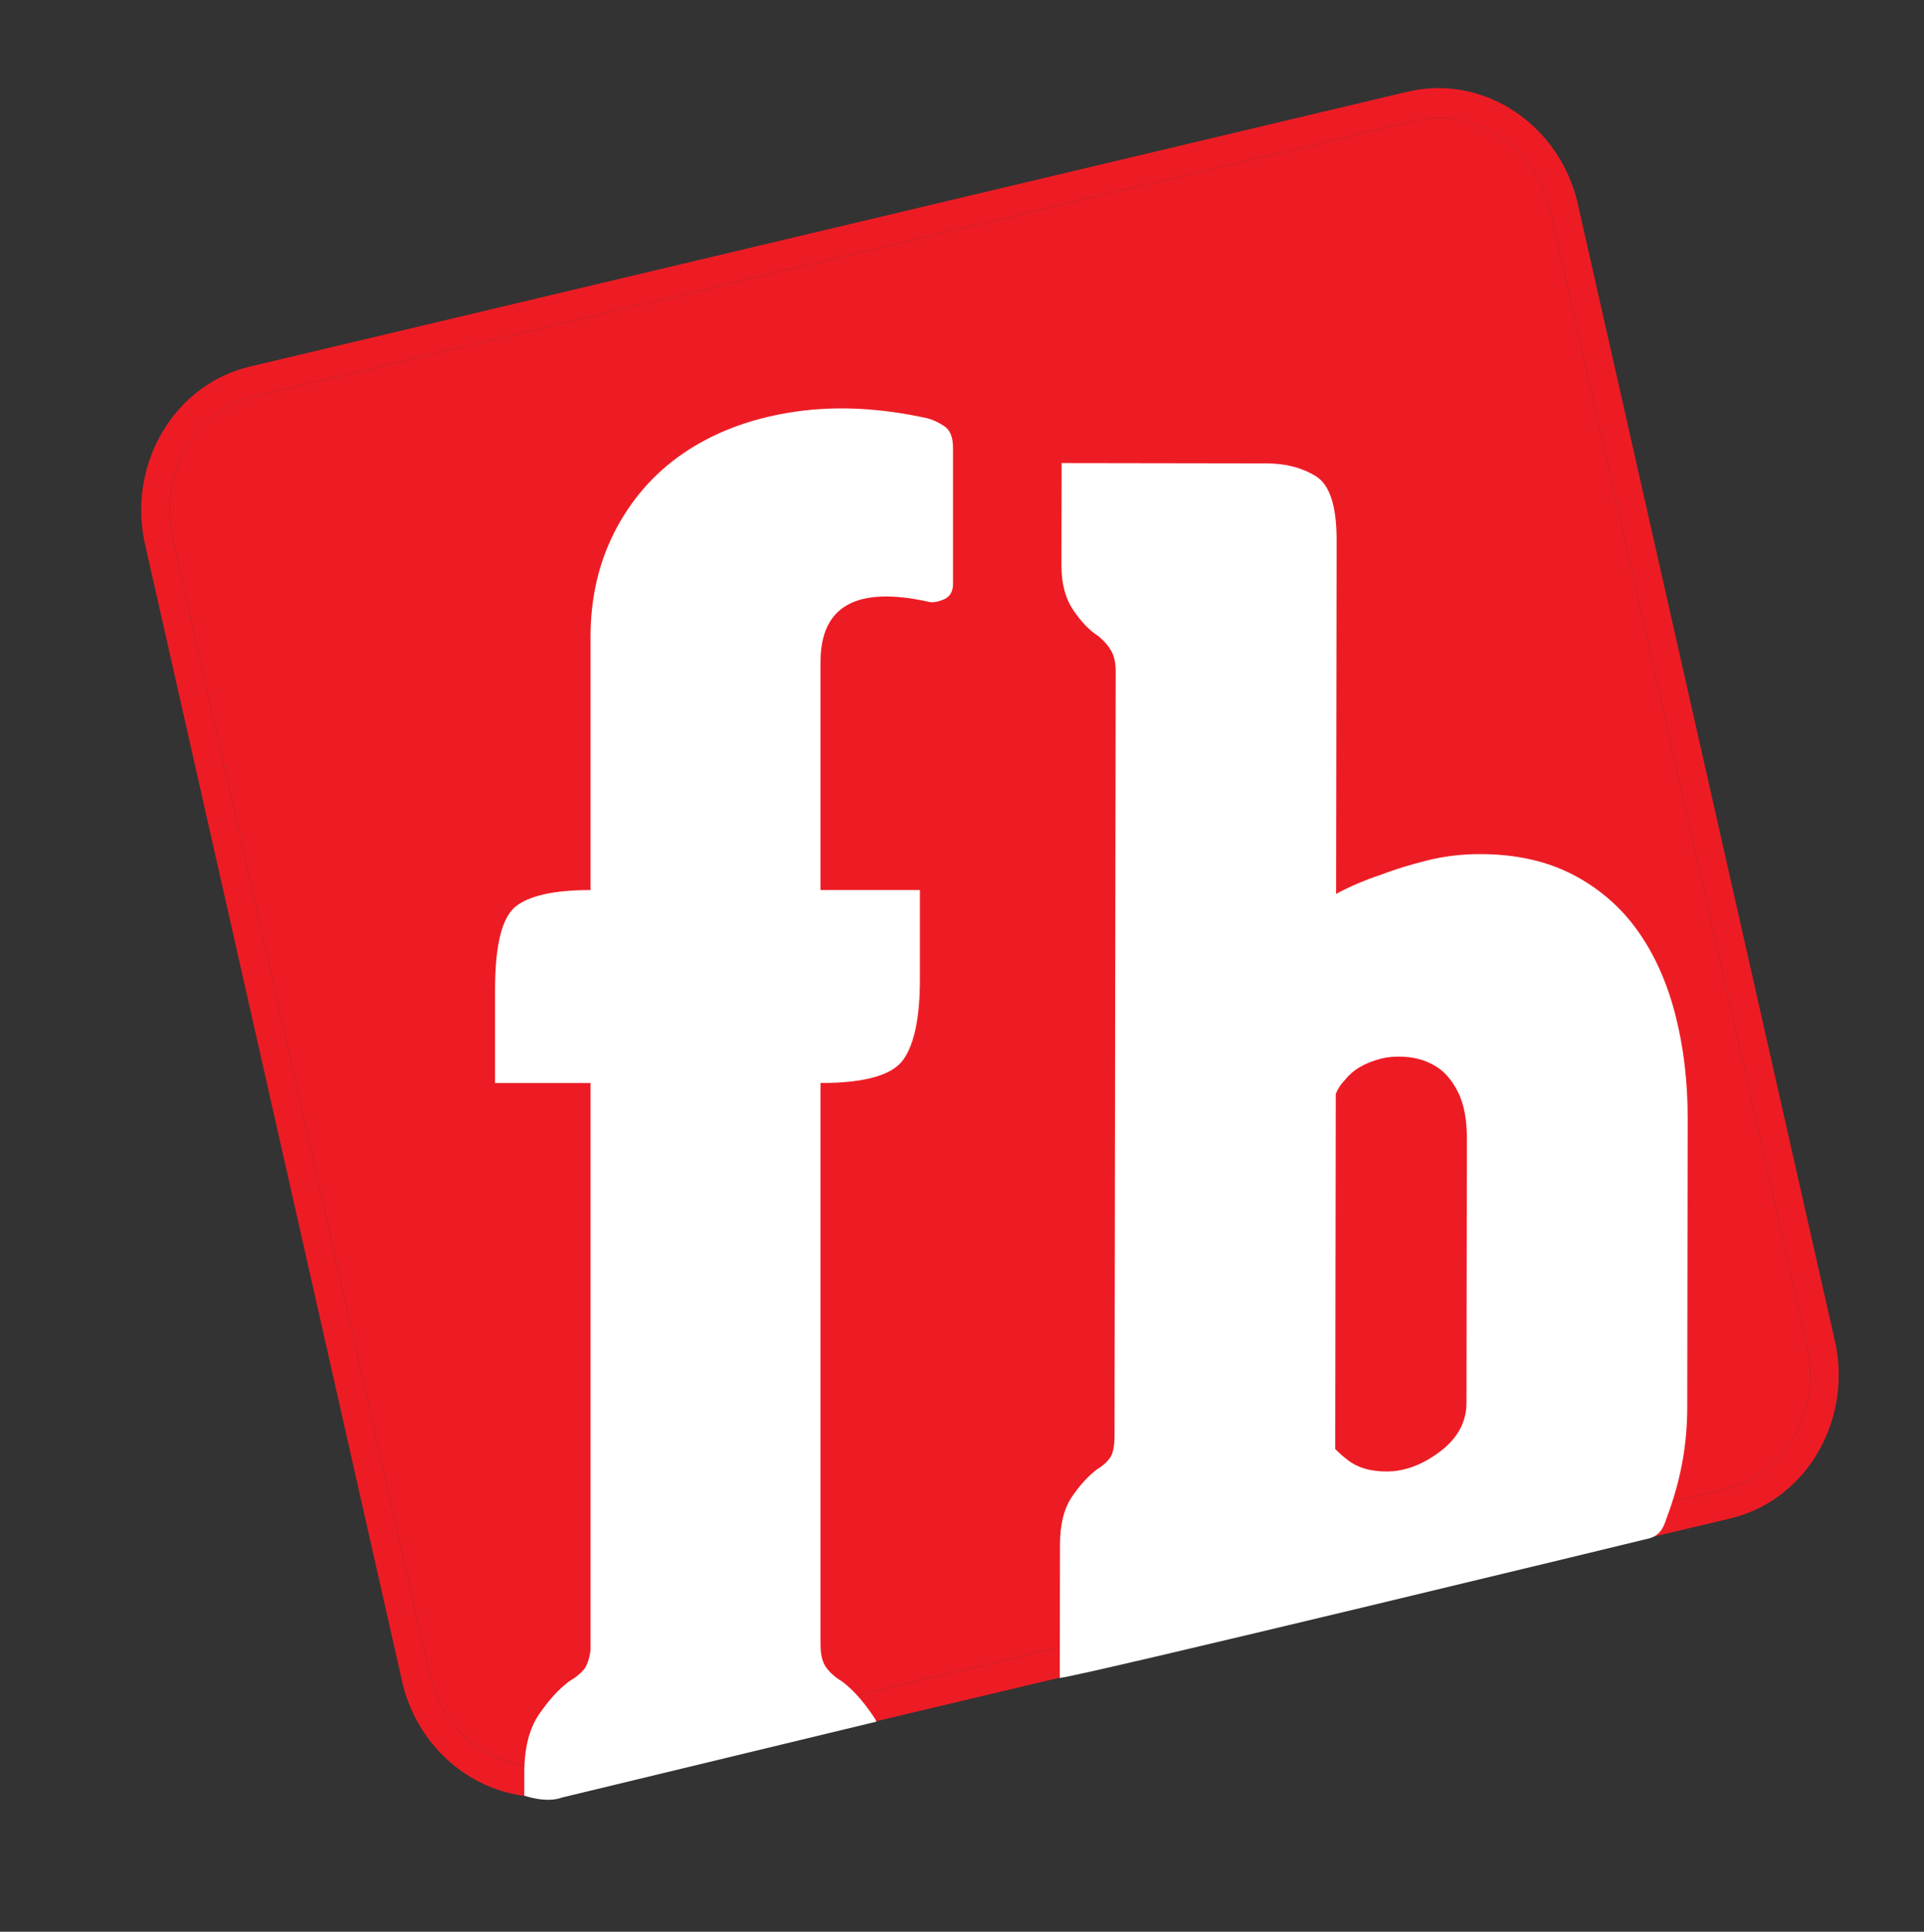 <?xml version="1.0" encoding="utf-8"?>
<!-- Generator: Adobe Illustrator 17.0.0, SVG Export Plug-In . SVG Version: 6.00 Build 0)  -->
<!DOCTYPE svg PUBLIC "-//W3C//DTD SVG 1.1//EN" "http://www.w3.org/Graphics/SVG/1.1/DTD/svg11.dtd">
<svg version="1.1" id="Layer_1" xmlns="http://www.w3.org/2000/svg" xmlns:xlink="http://www.w3.org/1999/xlink" x="0px" y="0px"
	 width="129px" height="129.5px" viewBox="0 0 129 129.5" enable-background="new 0 0 129 129.5" xml:space="preserve">
<rect x="0" y="0" width="129" height="129.5" fill="#333333" stroke="none"/>
<g>
	<g>
		<g enable-background="new    ">
			<defs>
				<polygon id="SVGID_5_" enable-background="new    " points="9.449,122.847 7.112,6.044 123.299,3.531 125.636,120.334 				"/>
			</defs>
			<clipPath id="SVGID_2_">
				<use xlink:href="#SVGID_5_"  overflow="visible"/>
			</clipPath>
			<g clip-path="url(#SVGID_2_)">
				<g>
					<g>
						<g>
							<g>
								<defs>
									<polyline id="SVGID_7_" points="29.155,122.421 7.527,26.765 103.593,3.957 125.221,99.613 29.155,122.421 									"/>
								</defs>
								<clipPath id="SVGID_4_">
									<use xlink:href="#SVGID_7_"  overflow="visible"/>
								</clipPath>
								<path clip-path="url(#SVGID_4_)" fill="#ED1C24" d="M96.334,7.912c-0.501,0.011-1.007,0.075-1.513,0.195L17.187,26.538
									c-3.56,0.841-5.932,4.22-5.815,7.938c0.017,0.531,0.084,1.069,0.207,1.607l17.22,76.147c0.08,0.353,0.18,0.695,0.3,1.025
									c1.079,2.976,3.722,4.994,6.665,5.202c0.218,0.015,0.438,0.021,0.659,0.016c0.062-0.001,0.125-0.003,0.188-0.006
									c0.438-0.021,0.882-0.082,1.324-0.188l77.634-18.43c3.554-0.841,5.93-4.227,5.814-7.941
									c-0.017-0.53-0.084-1.067-0.206-1.605l-17.22-76.156c-0.017-0.073-0.034-0.146-0.052-0.217
									c-0.158-0.625-0.382-1.215-0.664-1.763c-1.255-2.444-3.636-4.054-6.249-4.239C96.774,7.913,96.556,7.907,96.334,7.912"/>
								<path clip-path="url(#SVGID_4_)" fill="#ED1C24" d="M11.373,34.476c-0.117-3.718,2.254-7.097,5.815-7.938L94.821,8.107
									c0.506-0.121,1.012-0.184,1.513-0.195c0.221-0.005,0.44,0.001,0.658,0.016c2.613,0.185,4.994,1.795,6.249,4.239
									c0.282,0.548,0.506,1.138,0.664,1.763c0.019,0.072,0.036,0.145,0.052,0.217l17.22,76.156
									c0.123,0.538,0.189,1.075,0.206,1.605c0.116,3.714-2.261,7.1-5.814,7.941l-77.634,18.43
									c-0.442,0.106-0.886,0.168-1.324,0.188c-0.063,0.003-0.125,0.005-0.188,0.006c-0.221,0.005-0.44-0.001-0.659-0.016
									c-2.943-0.209-5.587-2.227-6.665-5.202c-0.12-0.33-0.22-0.673-0.3-1.025l-17.22-76.147
									C11.457,35.545,11.39,35.007,11.373,34.476 M96.252,5.907c-0.62,0.014-1.245,0.091-1.871,0.239L16.748,24.576
									c-4.987,1.184-8.106,6.355-7.088,11.621l17.358,76.771c1.161,4.539,5.151,7.591,9.473,7.498
									c0.624-0.013,1.255-0.092,1.886-0.243l77.633-18.43c4.985-1.178,8.116-6.378,7.071-11.65l-17.335-76.667
									C104.601,8.892,100.59,5.813,96.252,5.907"/>
							</g>
						</g>
					</g>
				</g>
			</g>
		</g>
	</g>
</g>
<g>
	<path fill="#FFFFFF" d="M63.246,40.198c-0.437,0.175-0.784,0.218-1.045,0.131c-4.792-1.045-7.187,0.306-7.187,4.05v15.288h6.664
		v6.011c0,2.527-0.372,4.312-1.111,5.357c-0.741,1.045-2.593,1.568-5.553,1.568v37.631c0,0.698,0.131,1.221,0.392,1.567
		c0.261,0.35,0.608,0.654,1.045,0.915c0.697,0.523,1.373,1.264,2.026,2.221c0,0,0.25,0.35,0.283,0.479L37.688,120.5
		c-1.063,0.406-2.535-0.125-2.535-0.125v-1.518c0-1.654,0.327-2.96,0.98-3.92c0.653-0.957,1.327-1.698,2.025-2.221
		c0.435-0.261,0.762-0.523,0.98-0.784c0.216-0.261,0.37-0.696,0.457-1.306V72.603h-6.402v-6.272c0-2.96,0.458-4.812,1.372-5.553
		c0.915-0.739,2.59-1.111,5.03-1.111V42.68c0-2.699,0.588-5.139,1.764-7.317c1.176-2.176,2.787-3.919,4.834-5.226
		c2.046-1.307,4.442-2.156,7.187-2.548c2.744-0.392,5.684-0.239,8.82,0.457c0.347,0.088,0.718,0.262,1.11,0.522
		c0.392,0.261,0.588,0.741,0.588,1.438v9.146C63.899,39.675,63.681,40.024,63.246,40.198z"/>
</g>
<g>
	<path fill="#FFFFFF" d="M99.239,57.256c2.359,0.003,4.413,0.454,6.165,1.35c1.749,0.898,3.196,2.133,4.338,3.707
		c1.14,1.575,1.996,3.454,2.565,5.634c0.568,2.183,0.852,4.524,0.848,7.026l-0.029,19.413c-0.004,2.718-0.533,5.117-1.352,7.291
		c-0.166,0.442-0.306,1.194-1.181,1.448c-0.088,0.025-38.26,9.276-39.536,9.359l0.012-8.938c0.002-1.357,0.271-2.429,0.81-3.216
		c0.537-0.785,1.091-1.393,1.665-1.821c0.357-0.214,0.645-0.463,0.859-0.749c0.215-0.285,0.323-0.786,0.324-1.501l0.078-51.267
		c0.001-0.571-0.105-1.036-0.32-1.395c-0.214-0.357-0.5-0.68-0.857-0.967c-0.573-0.358-1.124-0.93-1.66-1.718
		c-0.536-0.787-0.802-1.788-0.8-3.005l0.011-6.864l13.729,0.021c1.287,0.002,2.394,0.29,3.323,0.863
		c0.927,0.575,1.391,2.004,1.388,4.292l-0.036,23.703c0.929-0.498,1.932-0.925,3.005-1.282c0.929-0.356,1.966-0.676,3.111-0.961
		C96.842,57.396,98.022,57.254,99.239,57.256z M98.352,76.345c0.002-1.287-0.194-2.323-0.585-3.111
		c-0.393-0.787-0.874-1.359-1.446-1.719c-0.572-0.358-1.197-0.573-1.876-0.646c-0.68-0.071-1.305-0.037-1.877,0.105
		c-1.073,0.285-1.861,0.748-2.362,1.39c-0.287,0.286-0.502,0.608-0.645,0.964l-0.036,23.81c0.285,0.287,0.571,0.537,0.857,0.752
		c0.643,0.502,1.501,0.753,2.573,0.754c1.215,0.002,2.414-0.442,3.595-1.335c1.181-0.891,1.772-1.981,1.774-3.269L98.352,76.345z"/>
</g>
</svg>
